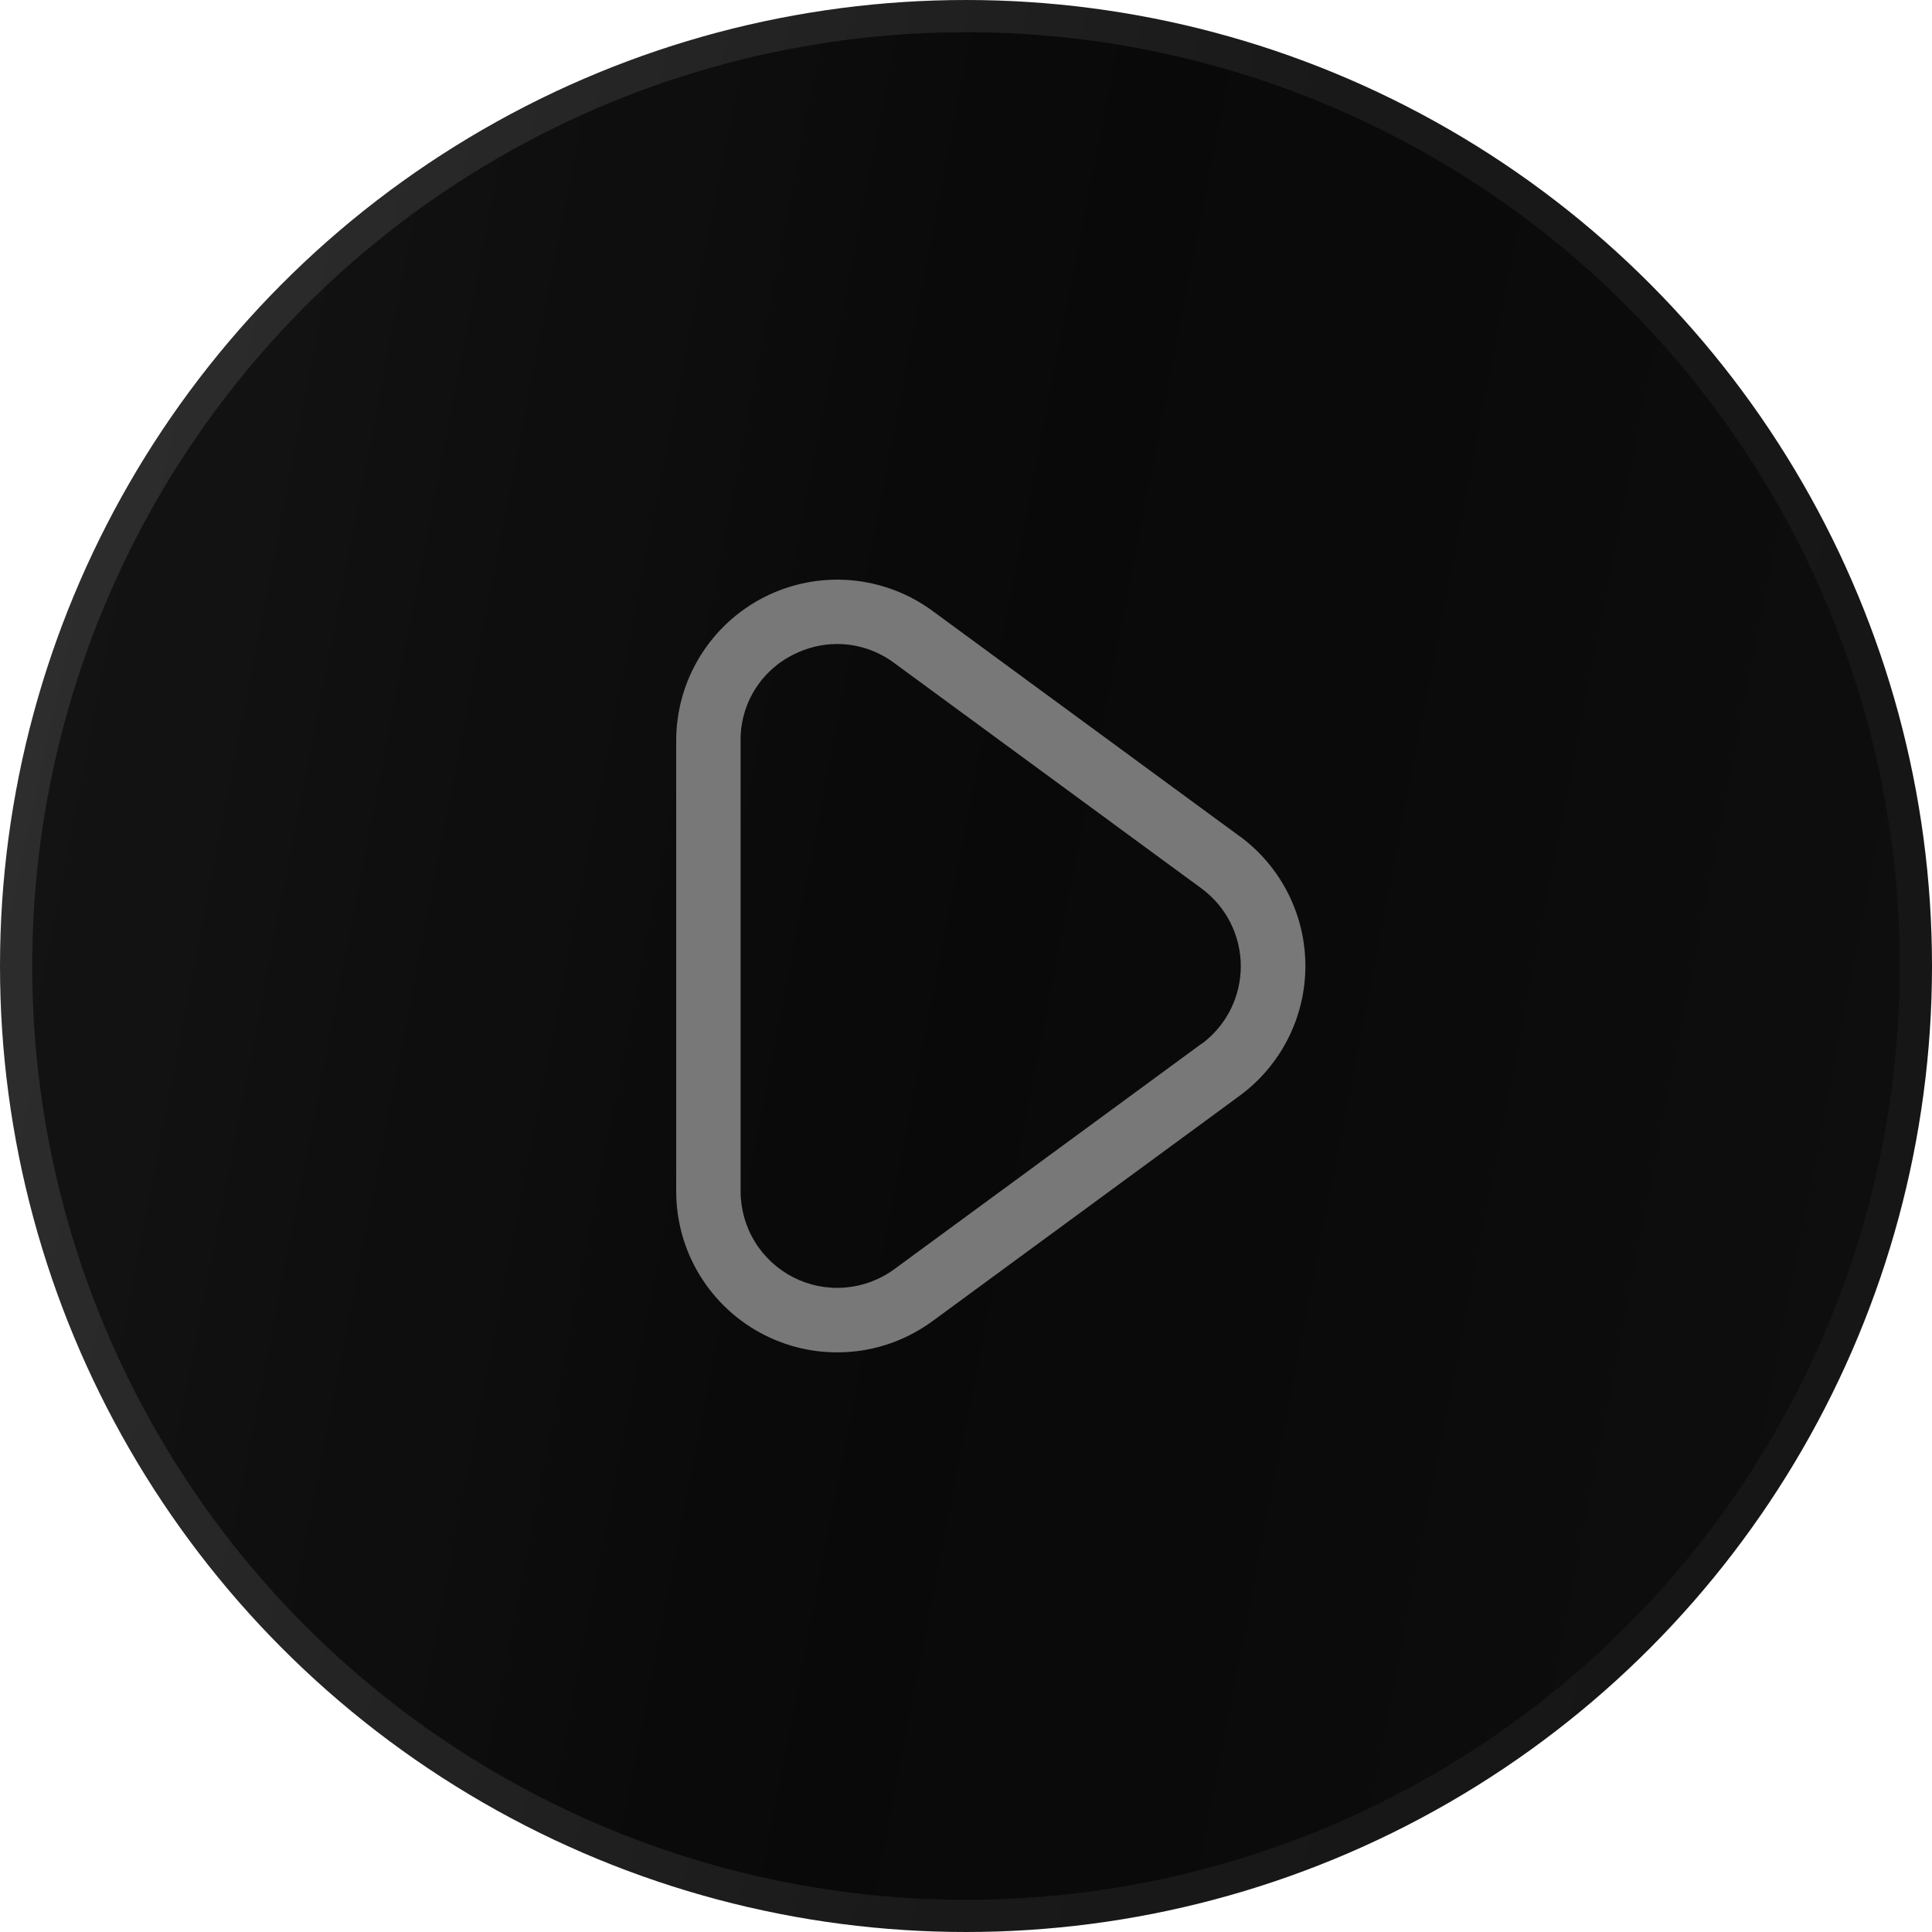 <svg width="60" height="60" viewBox="0 0 60 60" fill="none" xmlns="http://www.w3.org/2000/svg">
<circle cx="30" cy="30" r="29.5" fill="url(#paint0_linear_3456_12698)"/>
<circle cx="30" cy="30" r="29.5" fill="black" fill-opacity="0.2"/>
<circle cx="30" cy="30" r="29.5" stroke="url(#paint1_linear_3456_12698)"/>
<path d="M38.494 25.968L28.954 18.968C28.209 18.422 27.327 18.094 26.407 18.018C25.486 17.943 24.563 18.125 23.739 18.542C22.916 18.96 22.224 19.597 21.74 20.384C21.256 21.171 21 22.076 21 23V37C21 37.924 21.256 38.83 21.74 39.617C22.224 40.404 22.916 41.042 23.74 41.459C24.565 41.877 25.488 42.058 26.409 41.982C27.33 41.907 28.212 41.577 28.957 41.031L38.497 34.031C39.13 33.566 39.645 32.959 40 32.259C40.355 31.558 40.54 30.784 40.54 29.999C40.54 29.214 40.355 28.439 40 27.739C39.645 27.038 39.13 26.431 38.497 25.967L38.494 25.968ZM37.31 32.418L27.77 39.418C27.323 39.745 26.794 39.941 26.243 39.986C25.691 40.031 25.137 39.922 24.644 39.672C24.15 39.421 23.735 39.039 23.445 38.568C23.155 38.096 23.001 37.553 23 37V23C22.994 22.445 23.145 21.9 23.436 21.428C23.726 20.955 24.144 20.574 24.641 20.328C25.064 20.113 25.532 20 26.006 20C26.642 20.002 27.26 20.209 27.77 20.589L37.31 27.589C37.69 27.868 37.998 28.232 38.211 28.652C38.423 29.072 38.534 29.536 38.534 30.007C38.534 30.478 38.423 30.942 38.211 31.362C37.998 31.782 37.69 32.146 37.31 32.425V32.418Z" fill="#787878"/>
<defs>
<linearGradient id="paint0_linear_3456_12698" x1="1.108" y1="1.8" x2="67.939" y2="14.805" gradientUnits="userSpaceOnUse">
<stop stop-color="#1A1A1A"/>
<stop offset="0.5" stop-color="#0B0B0B"/>
<stop offset="1" stop-color="#121212"/>
</linearGradient>
<linearGradient id="paint1_linear_3456_12698" x1="1.846" y1="3.35426e-06" x2="68.071" y2="14.217" gradientUnits="userSpaceOnUse">
<stop stop-color="#2F2F2F"/>
<stop offset="0.58" stop-color="#191919"/>
<stop offset="1" stop-color="#151515"/>
</linearGradient>
</defs>
</svg>
